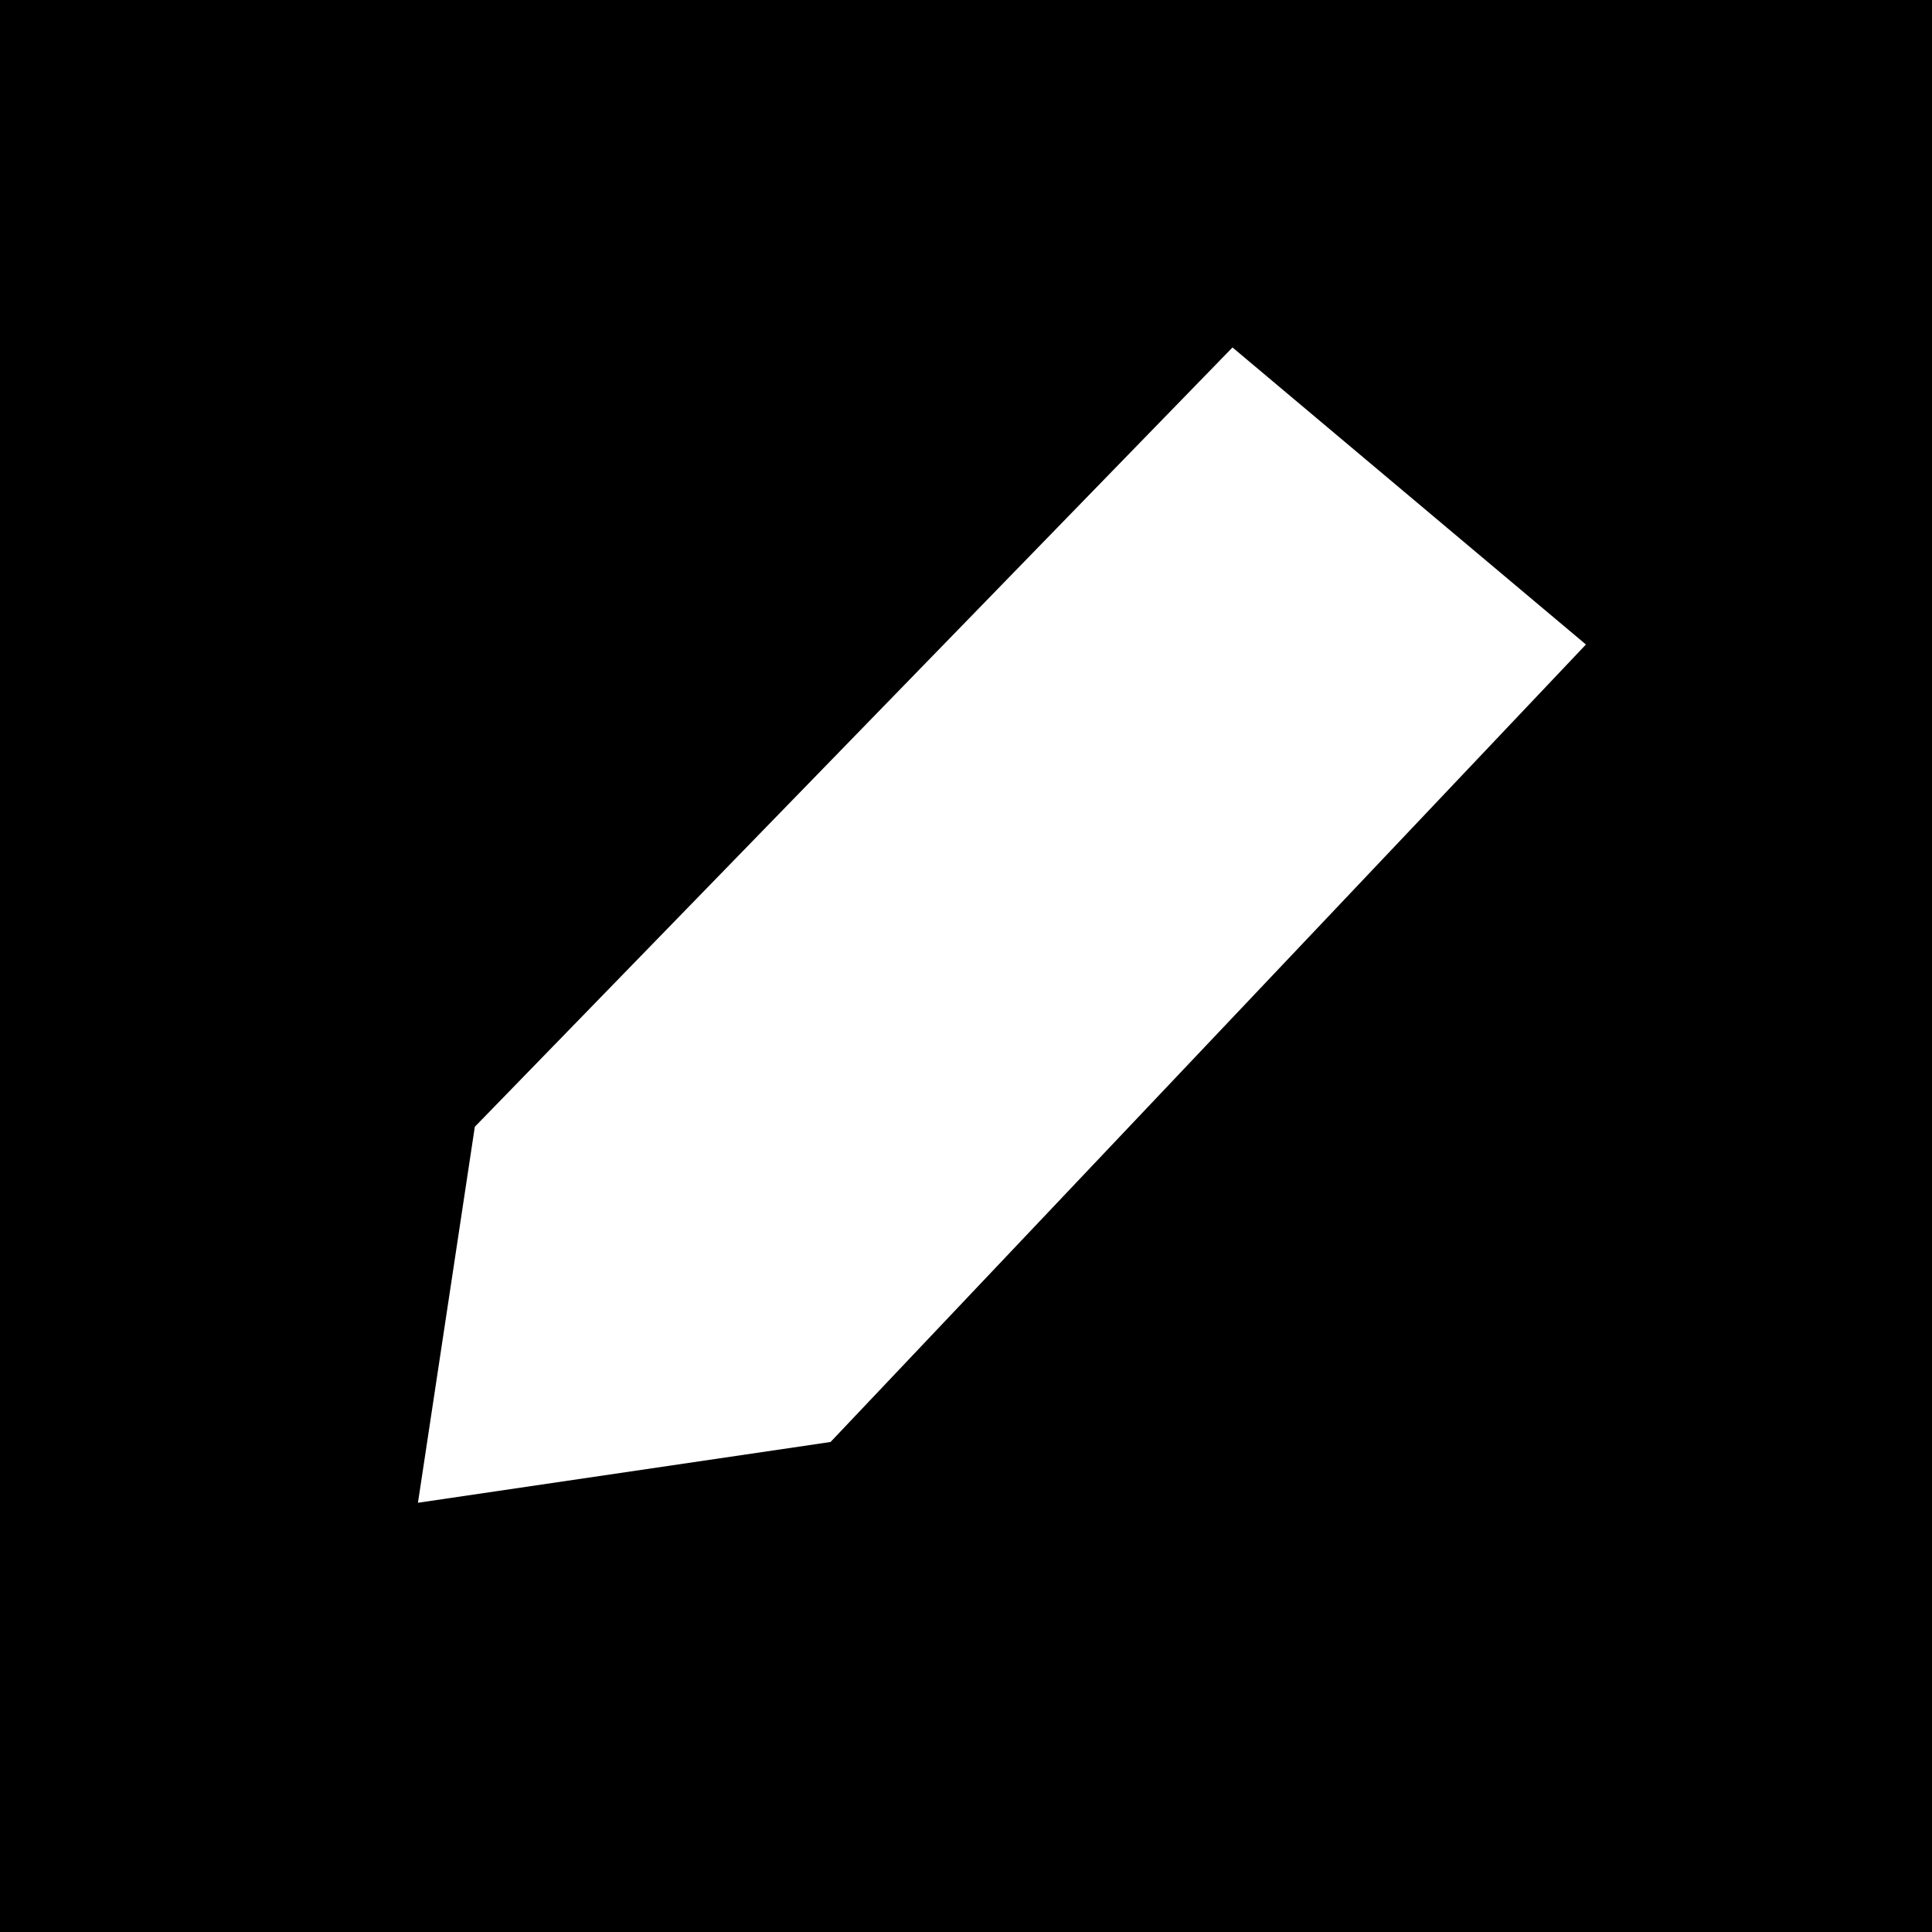 <?xml version="1.0" encoding="UTF-8"?>
<svg version="1.1" viewBox="0 0 793.7 793.7" xmlns="http://www.w3.org/2000/svg">
<rect x="0" y="0" width="793.7" height="793.7" fill="#808080" stroke="none"/>
<g transform="scale(3.78)">
<rect width="210" height="210" stroke-width="2.409"/>
<path d="m133.94 37.581 38.615 32.454-82.226 86.809-45.063 6.636 6.214-41.082z" fill="#fff" stroke="#000" stroke-width=".265px"/>
</g>
</svg>